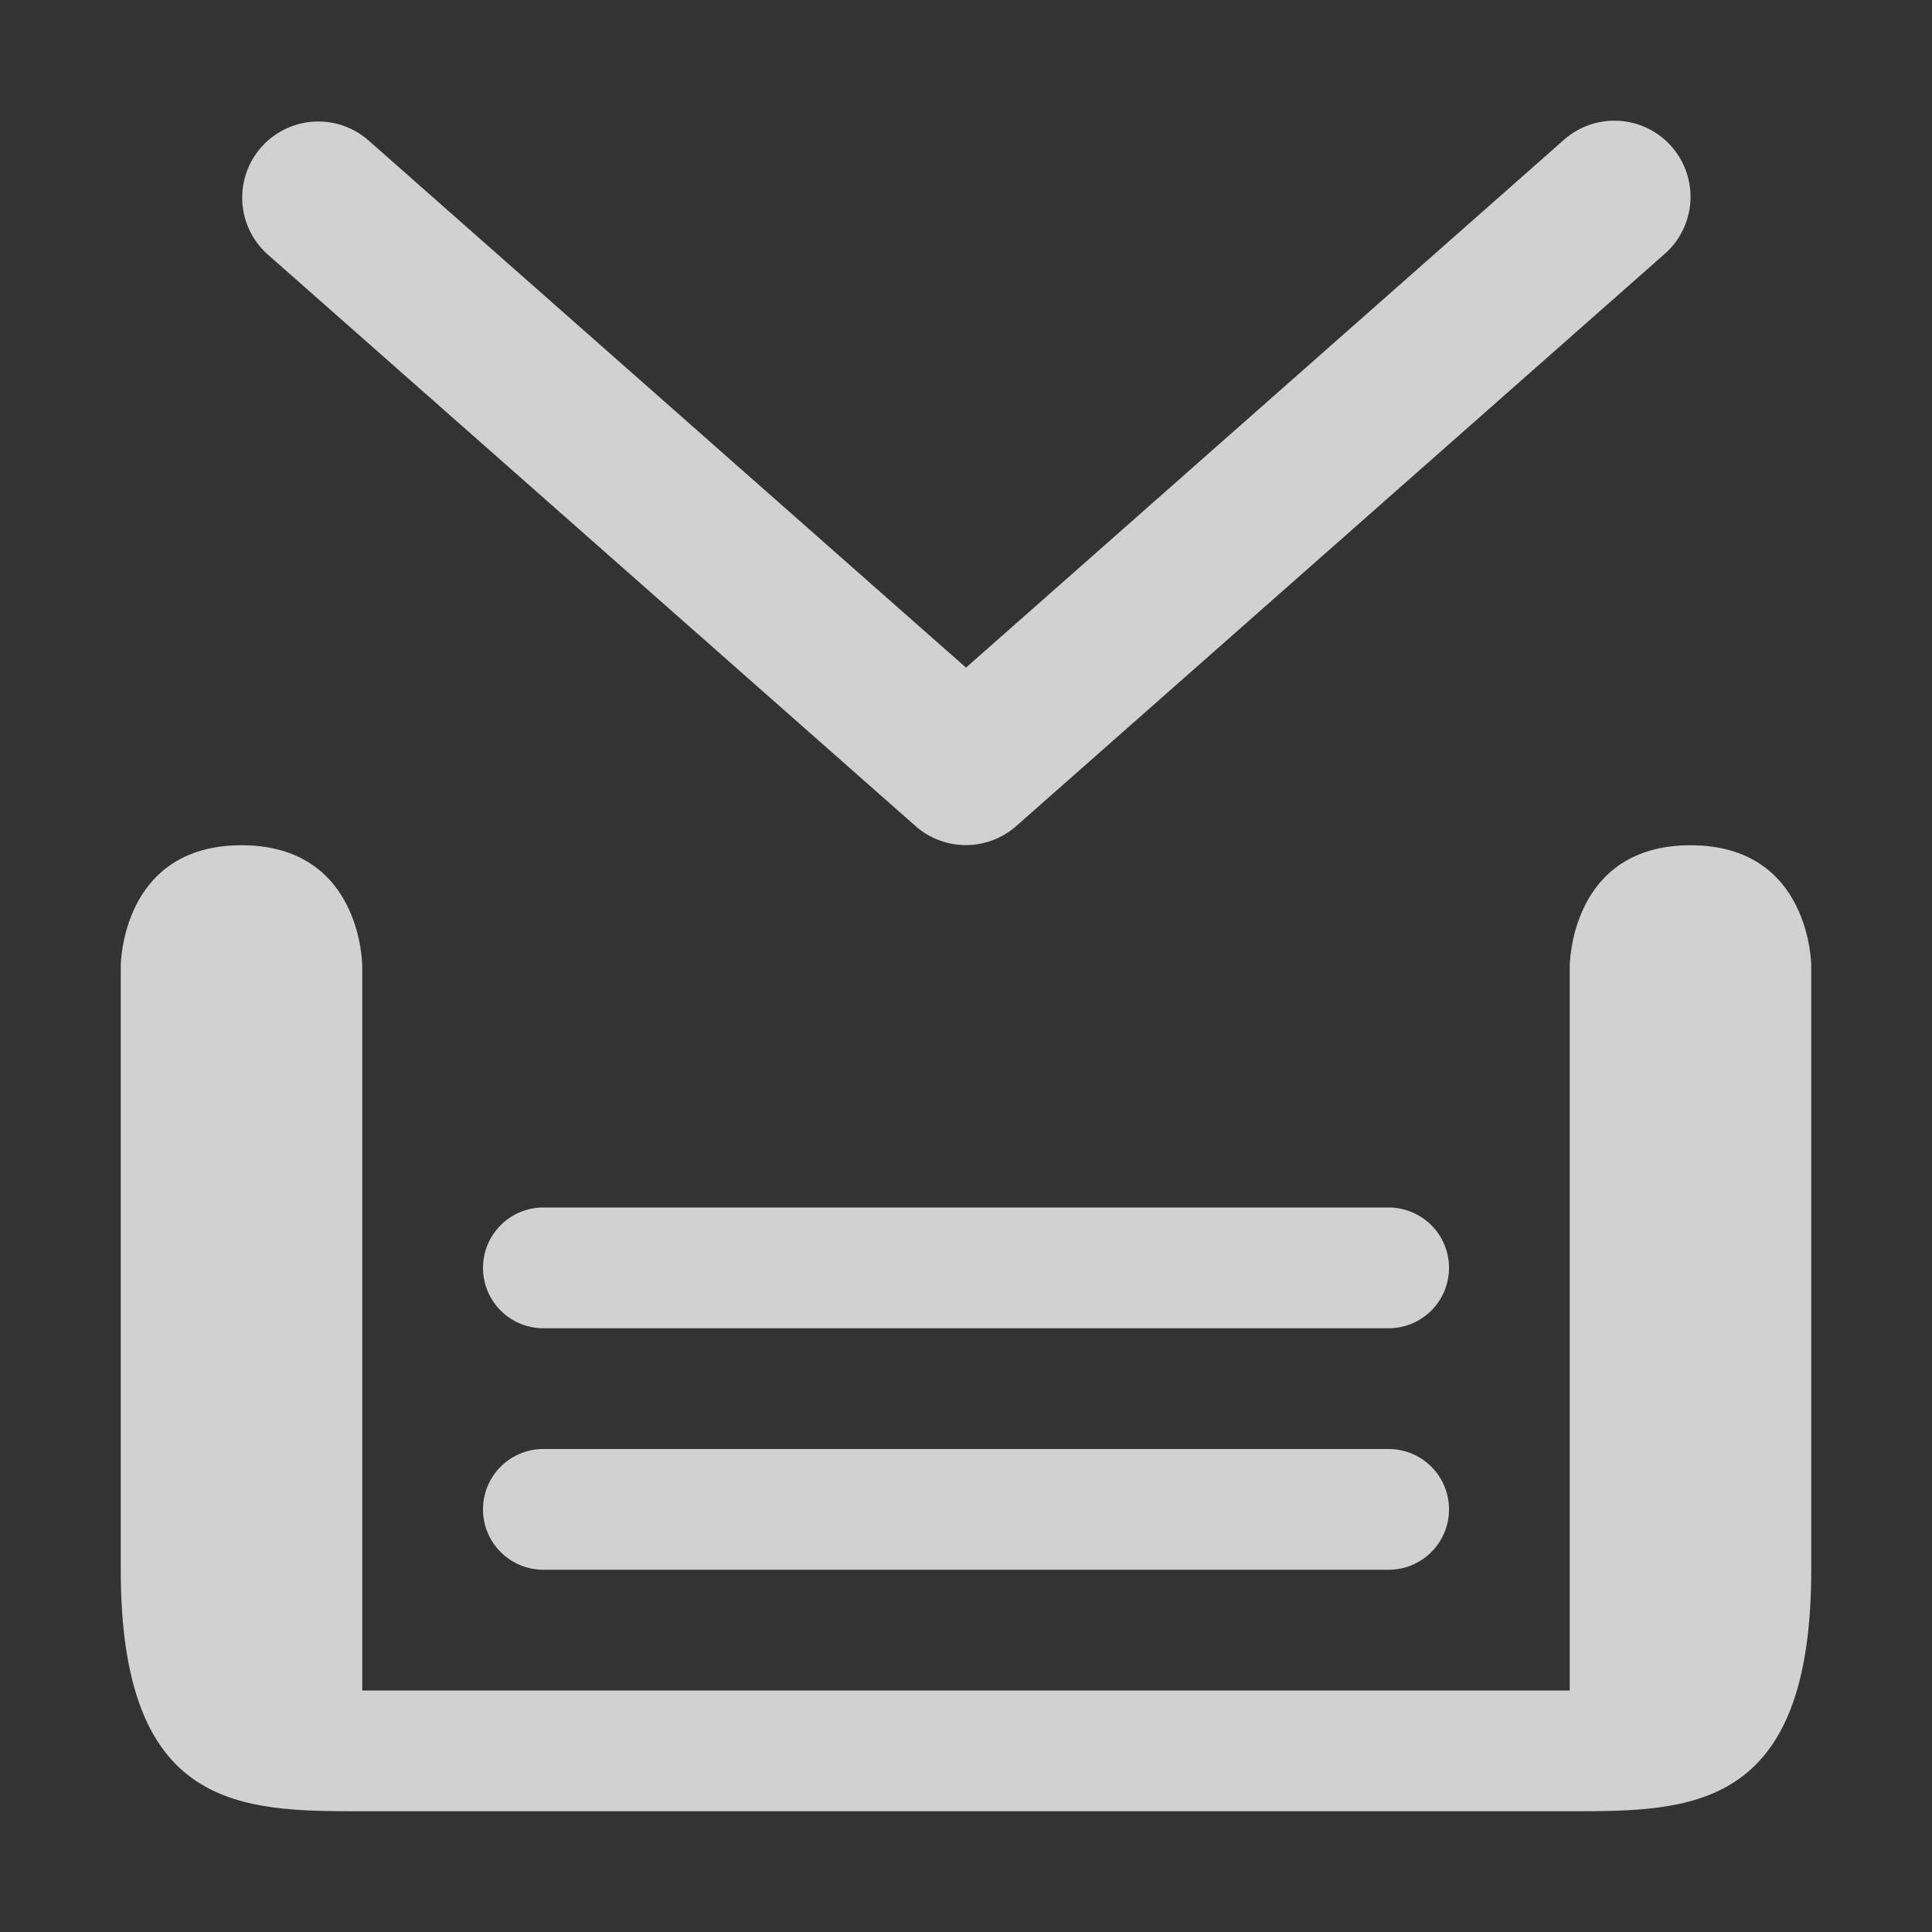 <?xml version="1.0" encoding="UTF-8" standalone="no"?>
<svg
   xmlns:dc="http://purl.org/dc/elements/1.1/"
   xmlns:cc="http://creativecommons.org/ns#"
   xmlns:rdf="http://www.w3.org/1999/02/22-rdf-syntax-ns#"
   xmlns:svg="http://www.w3.org/2000/svg"
   xmlns="http://www.w3.org/2000/svg"
   xmlns:sodipodi="http://sodipodi.sourceforge.net/DTD/sodipodi-0.dtd"
   xmlns:inkscape="http://www.inkscape.org/namespaces/inkscape"
   id="svg10"
   version="1.1"
   viewBox="0 0 16 16"
   height="16"
   width="16"
   sodipodi:docname="icon-dark.svg"
   inkscape:version="0.92.2 5c3e80d, 2017-08-06">
  <rect x="0" y="0" width="16" height="16" fill="#333333" stroke="none"/>
  <sodipodi:namedview
     pagecolor="#ffffff"
     bordercolor="#666666"
     borderopacity="1"
     objecttolerance="10"
     gridtolerance="10"
     guidetolerance="10"
     inkscape:pageopacity="0"
     inkscape:pageshadow="2"
     inkscape:window-width="987"
     inkscape:window-height="741"
     id="namedview9"
     showgrid="false"
     inkscape:zoom="14.75"
     inkscape:cx="8"
     inkscape:cy="8"
     inkscape:window-x="493"
     inkscape:window-y="222"
     inkscape:window-maximized="0"
     inkscape:current-layer="svg10" />
  <defs
     id="defs14" />
  <path
     id="path8"
     d="m 4.5,10 a 0.5,0.5 0 1 0 0,1 h 7 a 0.5,0.5 0 1 0 0,-1 z"
     fill="context-fill"
     style="fill:#f9f9fa;fill-opacity:0.8" />
  <path
     id="path10"
     d="m 1,8 v 5 c 0,2 1,2 2,2 h 10 c 1,0 2,0 2,-2 V 8 c 0,0 0,-1 -1,-1 -1,0 -1,1 -1,1 v 6 H 3 V 8 C 3,8 3,7 2,7 1,7 1,8 1,8 Z"
     fill="context-fill"
     style="fill:#f9f9fa;fill-opacity:0.8" />
  <path
     d="m 4.5,12 a 0.5,0.5 0 1 0 0,1 h 7 a 0.5,0.5 0 1 0 0,-1 z"
     fill="context-fill"
     id="path3702"
     style="fill:#f9f9fa;fill-opacity:0.8" />
  <path
     id="path822"
     d="M 13.391,1 A 0.63,0.63 0 0 0 12.945,1.164 L 8,5.529 3.053,1.164 A 0.63,0.63 0 1 0 2.219,2.109 l 5.363,4.732 a 0.63,0.63 0 0 0 0.834,0 L 13.779,2.109 A 0.63,0.63 0 0 0 13.391,1 Z"
     fill="context-fill"
     style="fill:#f9f9fa;fill-opacity:0.8" />
</svg>
